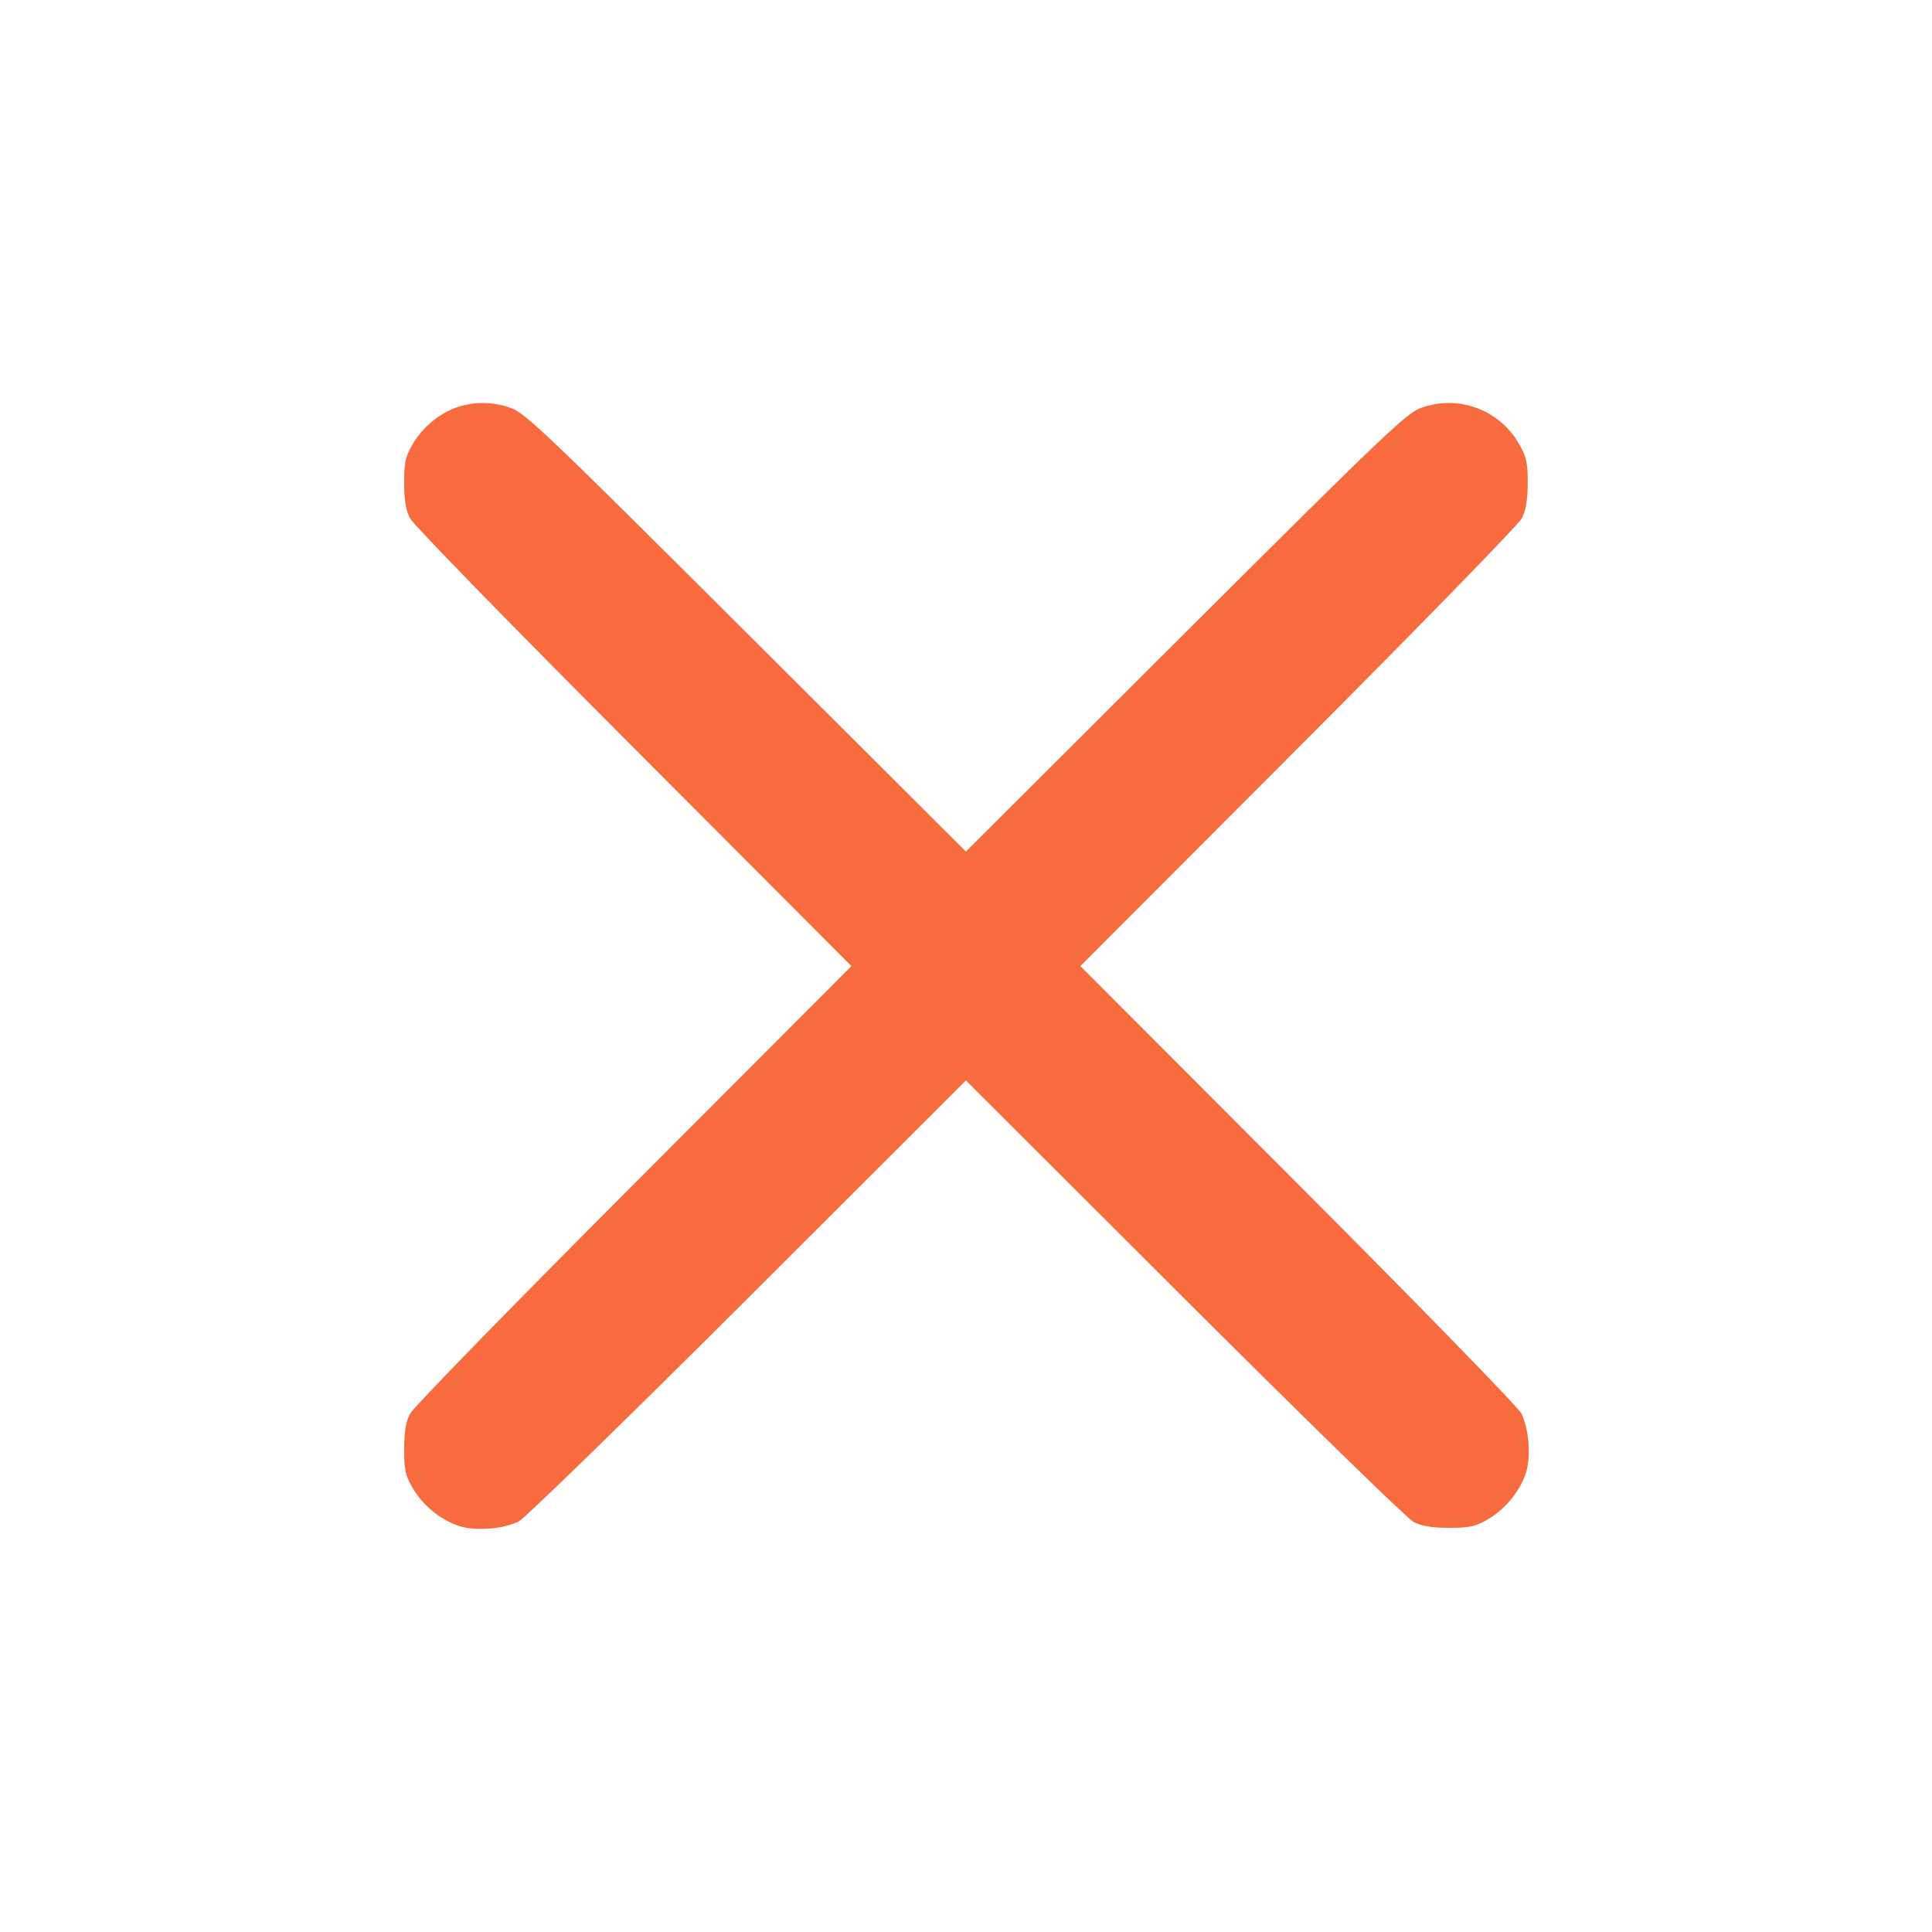 <svg width="20" height="20" viewBox="0 0 20 20" fill="none" xmlns="http://www.w3.org/2000/svg">
<path d="M14.713 4.222C14.899 4.154 15.103 4.155 15.288 4.224C15.473 4.292 15.629 4.425 15.726 4.598C15.802 4.728 15.815 4.789 15.815 5.001C15.814 5.177 15.796 5.285 15.753 5.367C15.72 5.431 14.677 6.501 13.438 7.742L11.184 10.001L13.438 12.259C14.677 13.5 15.716 14.567 15.748 14.63C15.823 14.779 15.849 15.052 15.804 15.221C15.75 15.416 15.594 15.615 15.409 15.724C15.272 15.804 15.214 15.817 14.999 15.816C14.823 15.816 14.715 15.798 14.633 15.755C14.569 15.722 13.499 14.679 12.258 13.44L9.999 11.185L7.741 13.44C6.5 14.679 5.433 15.718 5.37 15.75C5.221 15.825 4.948 15.85 4.779 15.805C4.584 15.751 4.385 15.596 4.276 15.411C4.196 15.274 4.183 15.216 4.184 15.001C4.184 14.824 4.202 14.716 4.245 14.634C4.281 14.567 5.322 13.499 6.561 12.259L8.814 10.001L6.561 7.742C5.321 6.501 4.278 5.431 4.245 5.367C4.202 5.285 4.184 5.177 4.184 5.001C4.183 4.789 4.196 4.728 4.272 4.598C4.374 4.425 4.539 4.285 4.724 4.218C4.906 4.155 5.104 4.157 5.285 4.222C5.434 4.272 5.658 4.486 7.724 6.546L9.999 8.815L12.274 6.546C14.339 4.486 14.564 4.272 14.713 4.222Z" fill="#F86B3F"/>
</svg>

